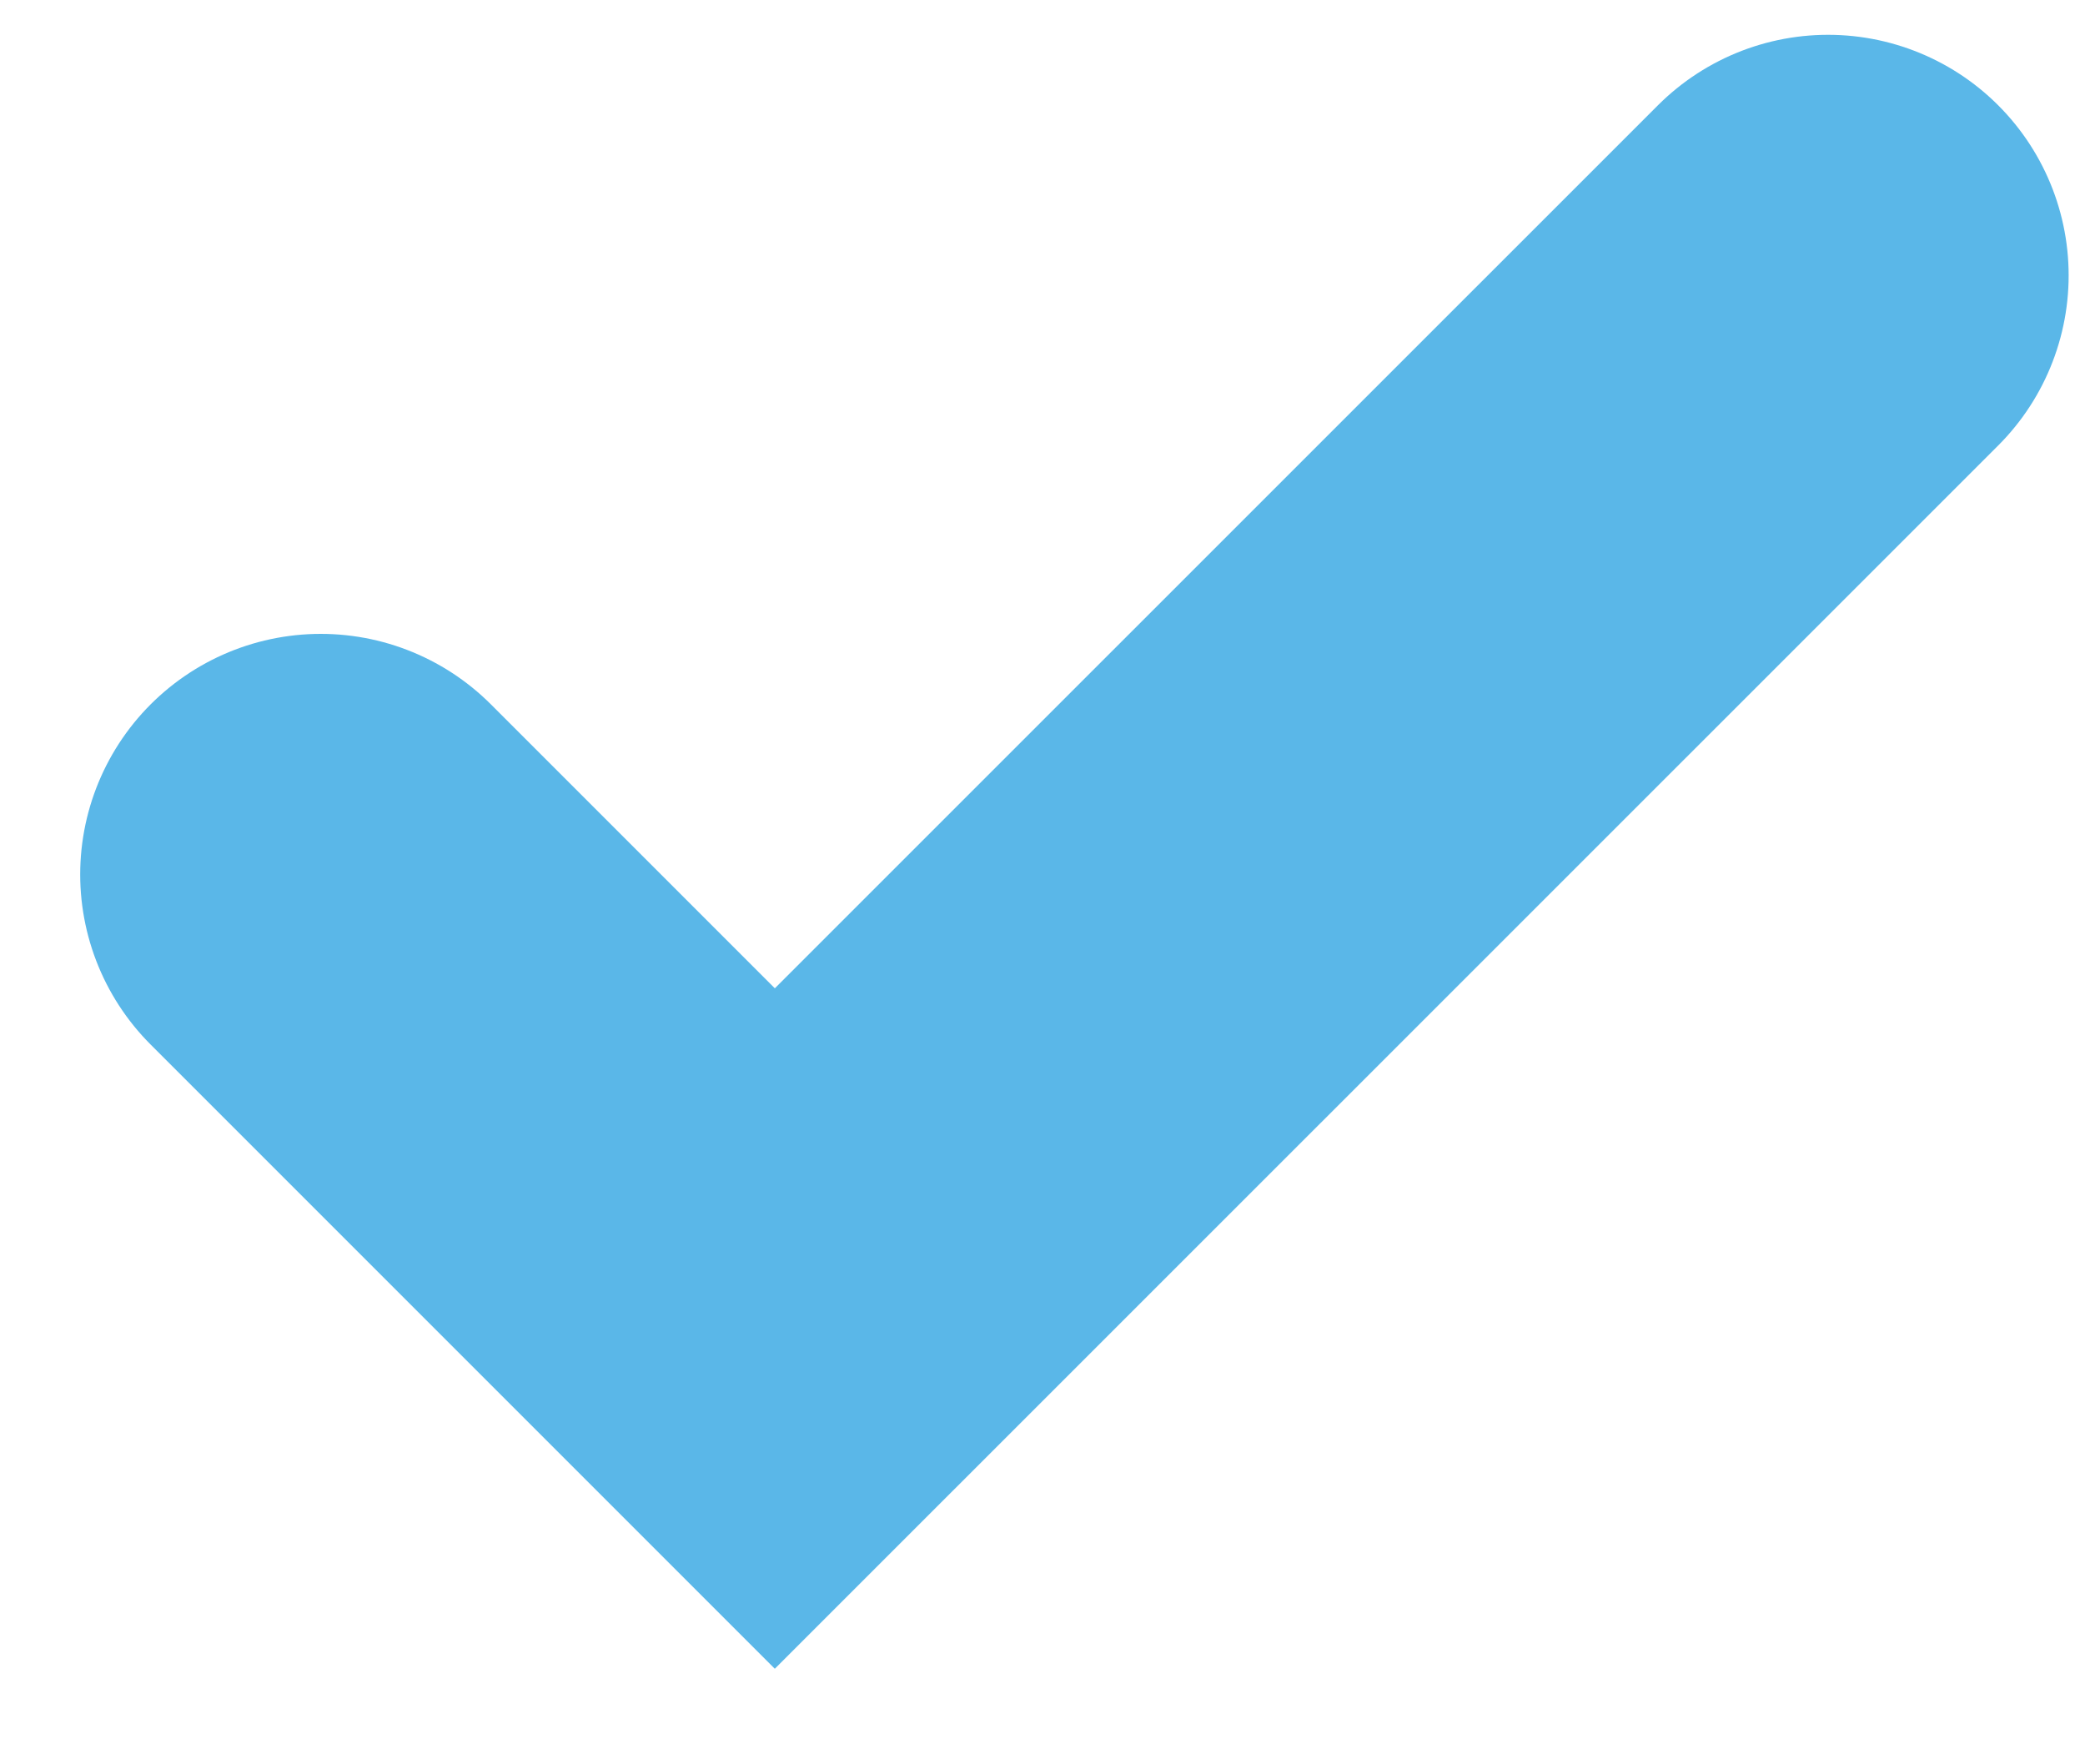 <svg xmlns="http://www.w3.org/2000/svg" width="13" height="11" viewBox="0 0 13 11" fill="none">
<path d="M11.398 1.717L4.831 8.283L2 5.452" stroke="#5AB7E8" stroke-width="3" stroke-linecap="round"/>
</svg>

